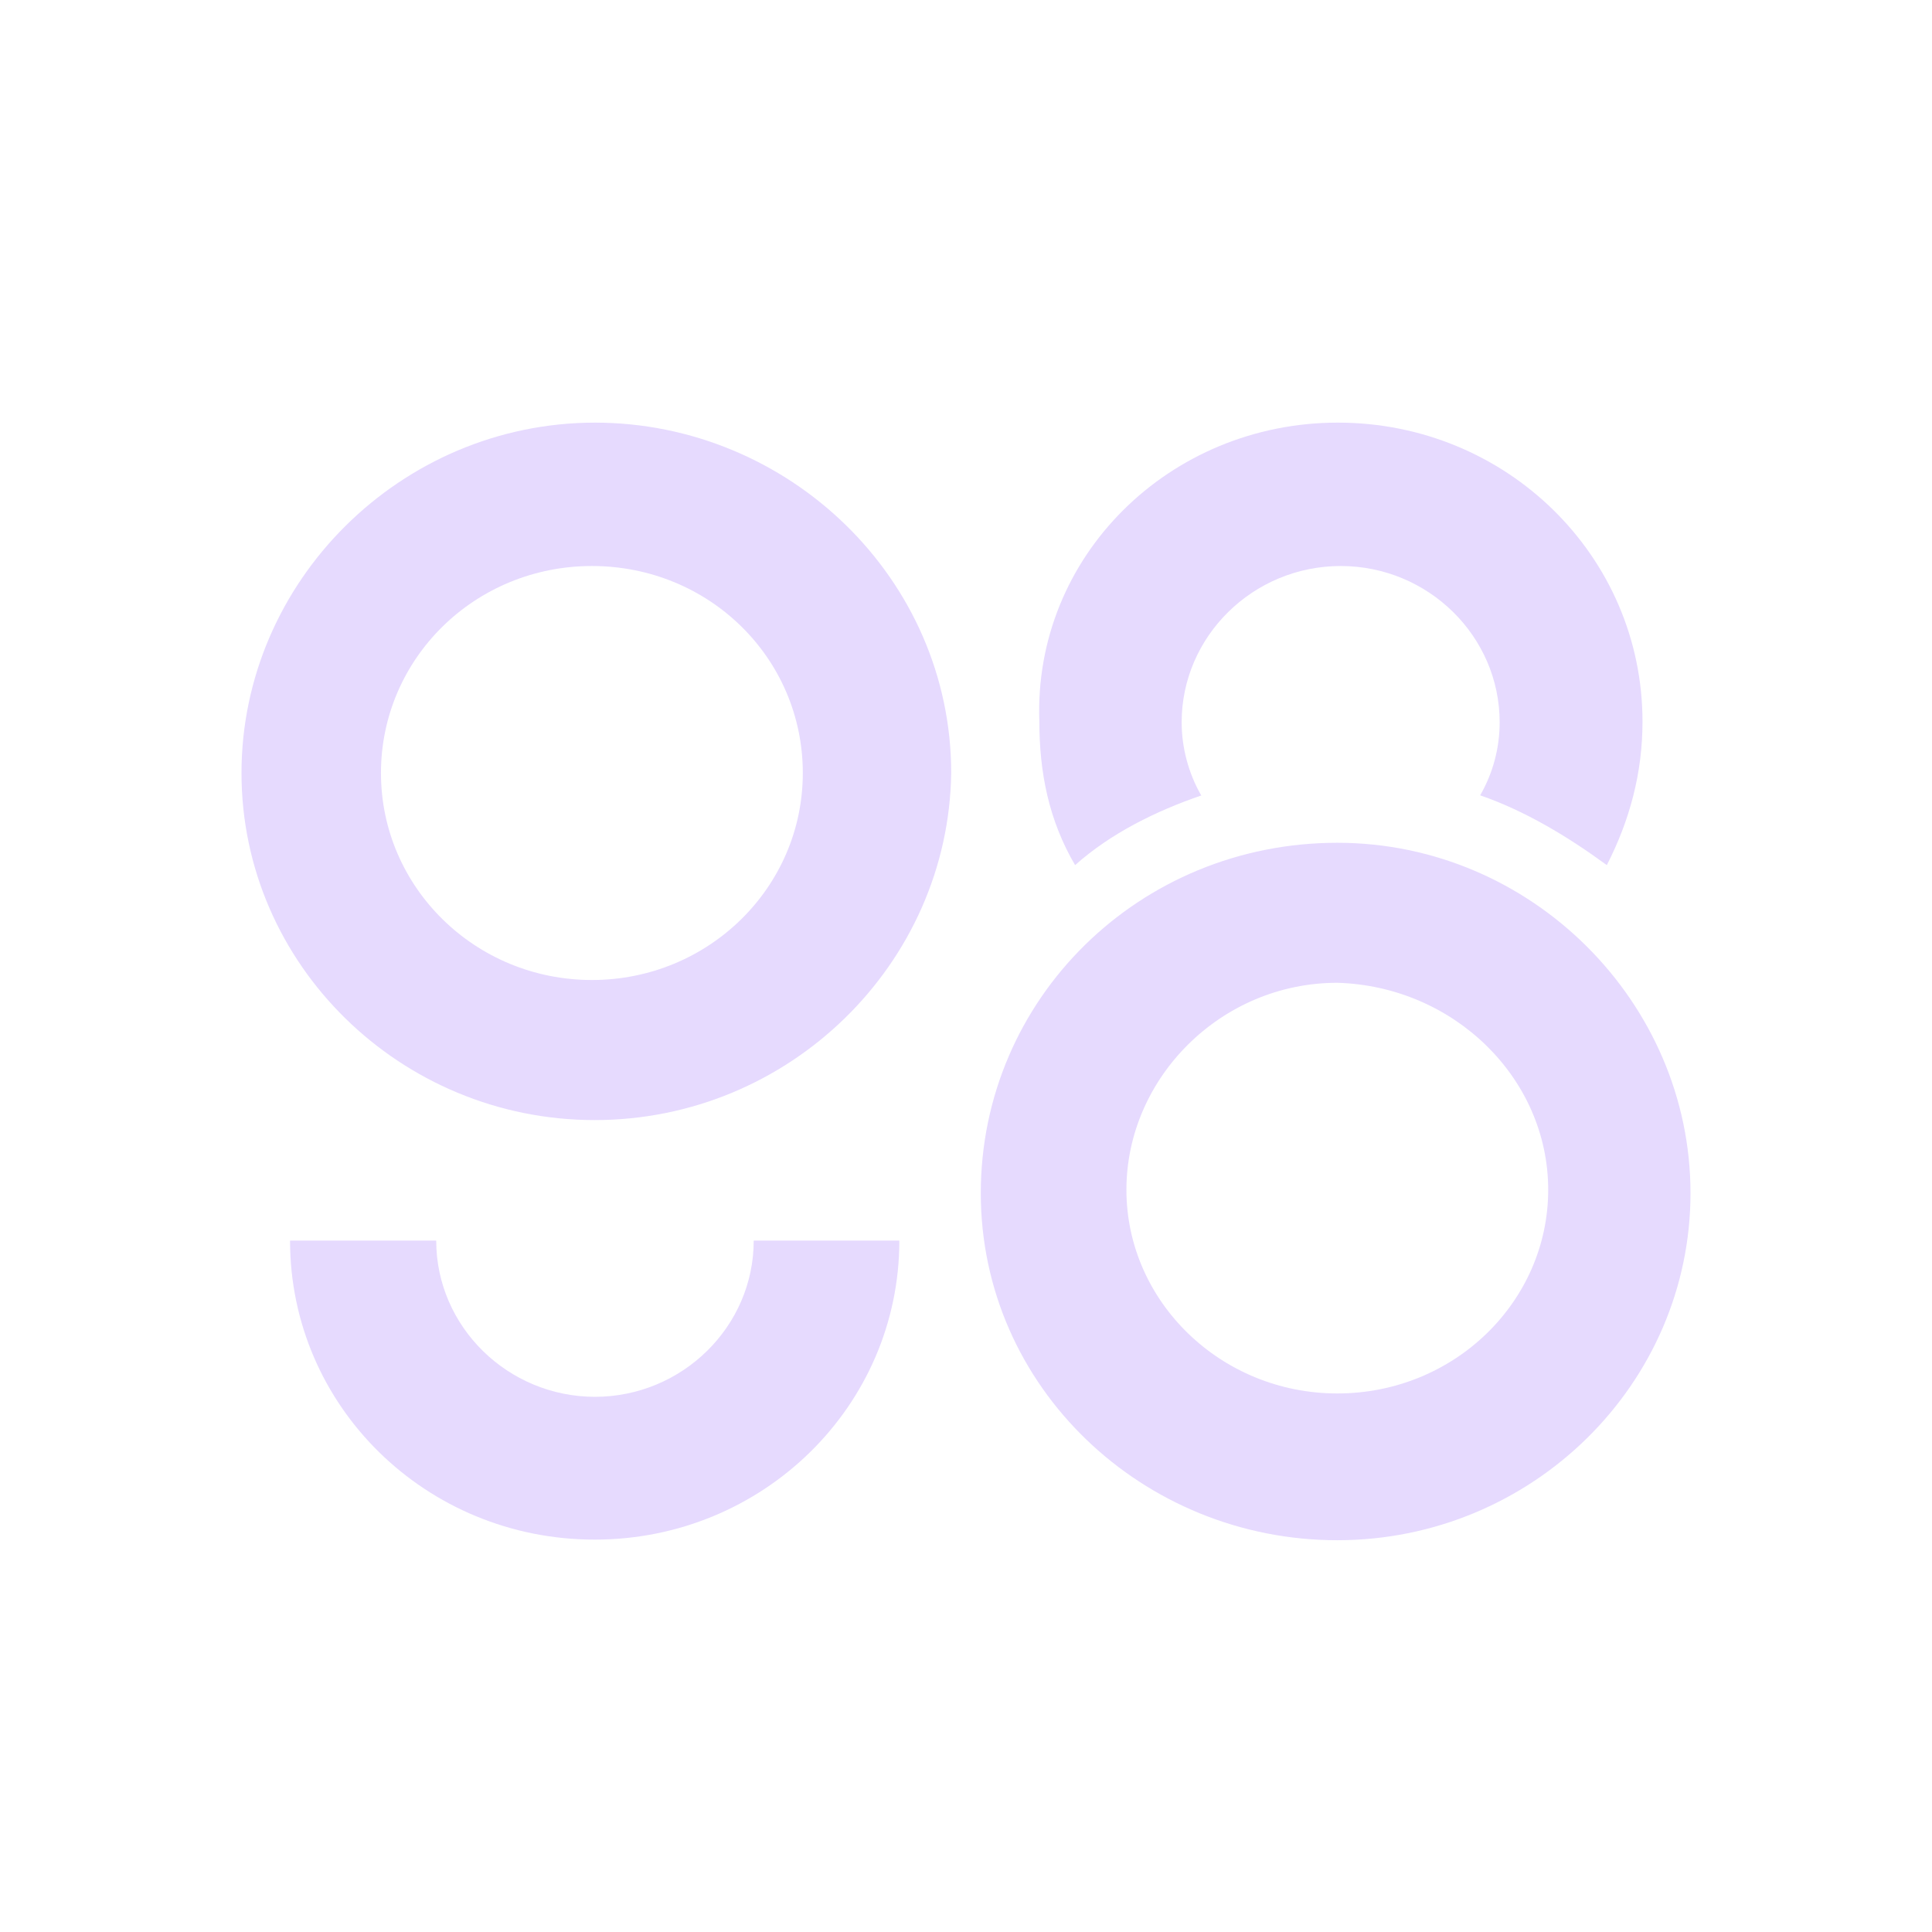 <svg width="32" height="32" viewBox="0 0 32 32" fill="none" xmlns="http://www.w3.org/2000/svg">
<path d="M9.859 7C6.634 7 4 9.634 4 12.804C4 15.973 6.634 18.552 9.85 18.552C13.075 18.552 15.709 15.964 15.755 12.804C15.755 9.588 13.066 7 9.85 7H9.859ZM13.297 12.804C13.297 14.698 11.735 16.232 9.804 16.232C7.872 16.232 6.31 14.698 6.31 12.804C6.31 10.909 7.863 9.375 9.804 9.375C11.744 9.375 13.297 10.9 13.297 12.804Z" fill="#E6DAFE"/>
<path d="M19.895 13.173C19.683 12.804 19.572 12.379 19.572 11.963C19.572 10.54 20.755 9.375 22.206 9.375C23.657 9.375 24.839 10.54 24.839 11.963C24.839 12.388 24.729 12.804 24.516 13.173C25.265 13.432 25.967 13.857 26.614 14.329C26.993 13.589 27.205 12.804 27.205 11.953C27.205 9.209 24.95 7 22.159 7C19.369 7 17.114 9.218 17.215 11.953C17.215 12.794 17.372 13.589 17.807 14.329C18.398 13.802 19.147 13.432 19.904 13.173H19.895Z" fill="#E6DAFE"/>
<path d="M22.15 13.959C18.869 13.959 16.245 16.546 16.245 19.762C16.245 22.978 18.934 25.511 22.15 25.511C25.375 25.511 28 22.923 28 19.762C28 16.602 25.366 13.959 22.15 13.959ZM22.15 23.08C20.219 23.08 18.657 21.555 18.657 19.707C18.657 17.859 20.219 16.278 22.15 16.278C24.082 16.334 25.643 17.859 25.643 19.707C25.643 21.555 24.091 23.08 22.15 23.08Z" fill="#E6DAFE"/>
<path d="M9.859 23.136C8.408 23.136 7.225 21.971 7.225 20.548H4.804C4.804 23.293 7.059 25.501 9.85 25.501C12.641 25.501 14.896 23.283 14.896 20.548H12.484C12.484 21.971 11.301 23.136 9.85 23.136H9.859Z" fill="#E6DAFE"/>
</svg>
